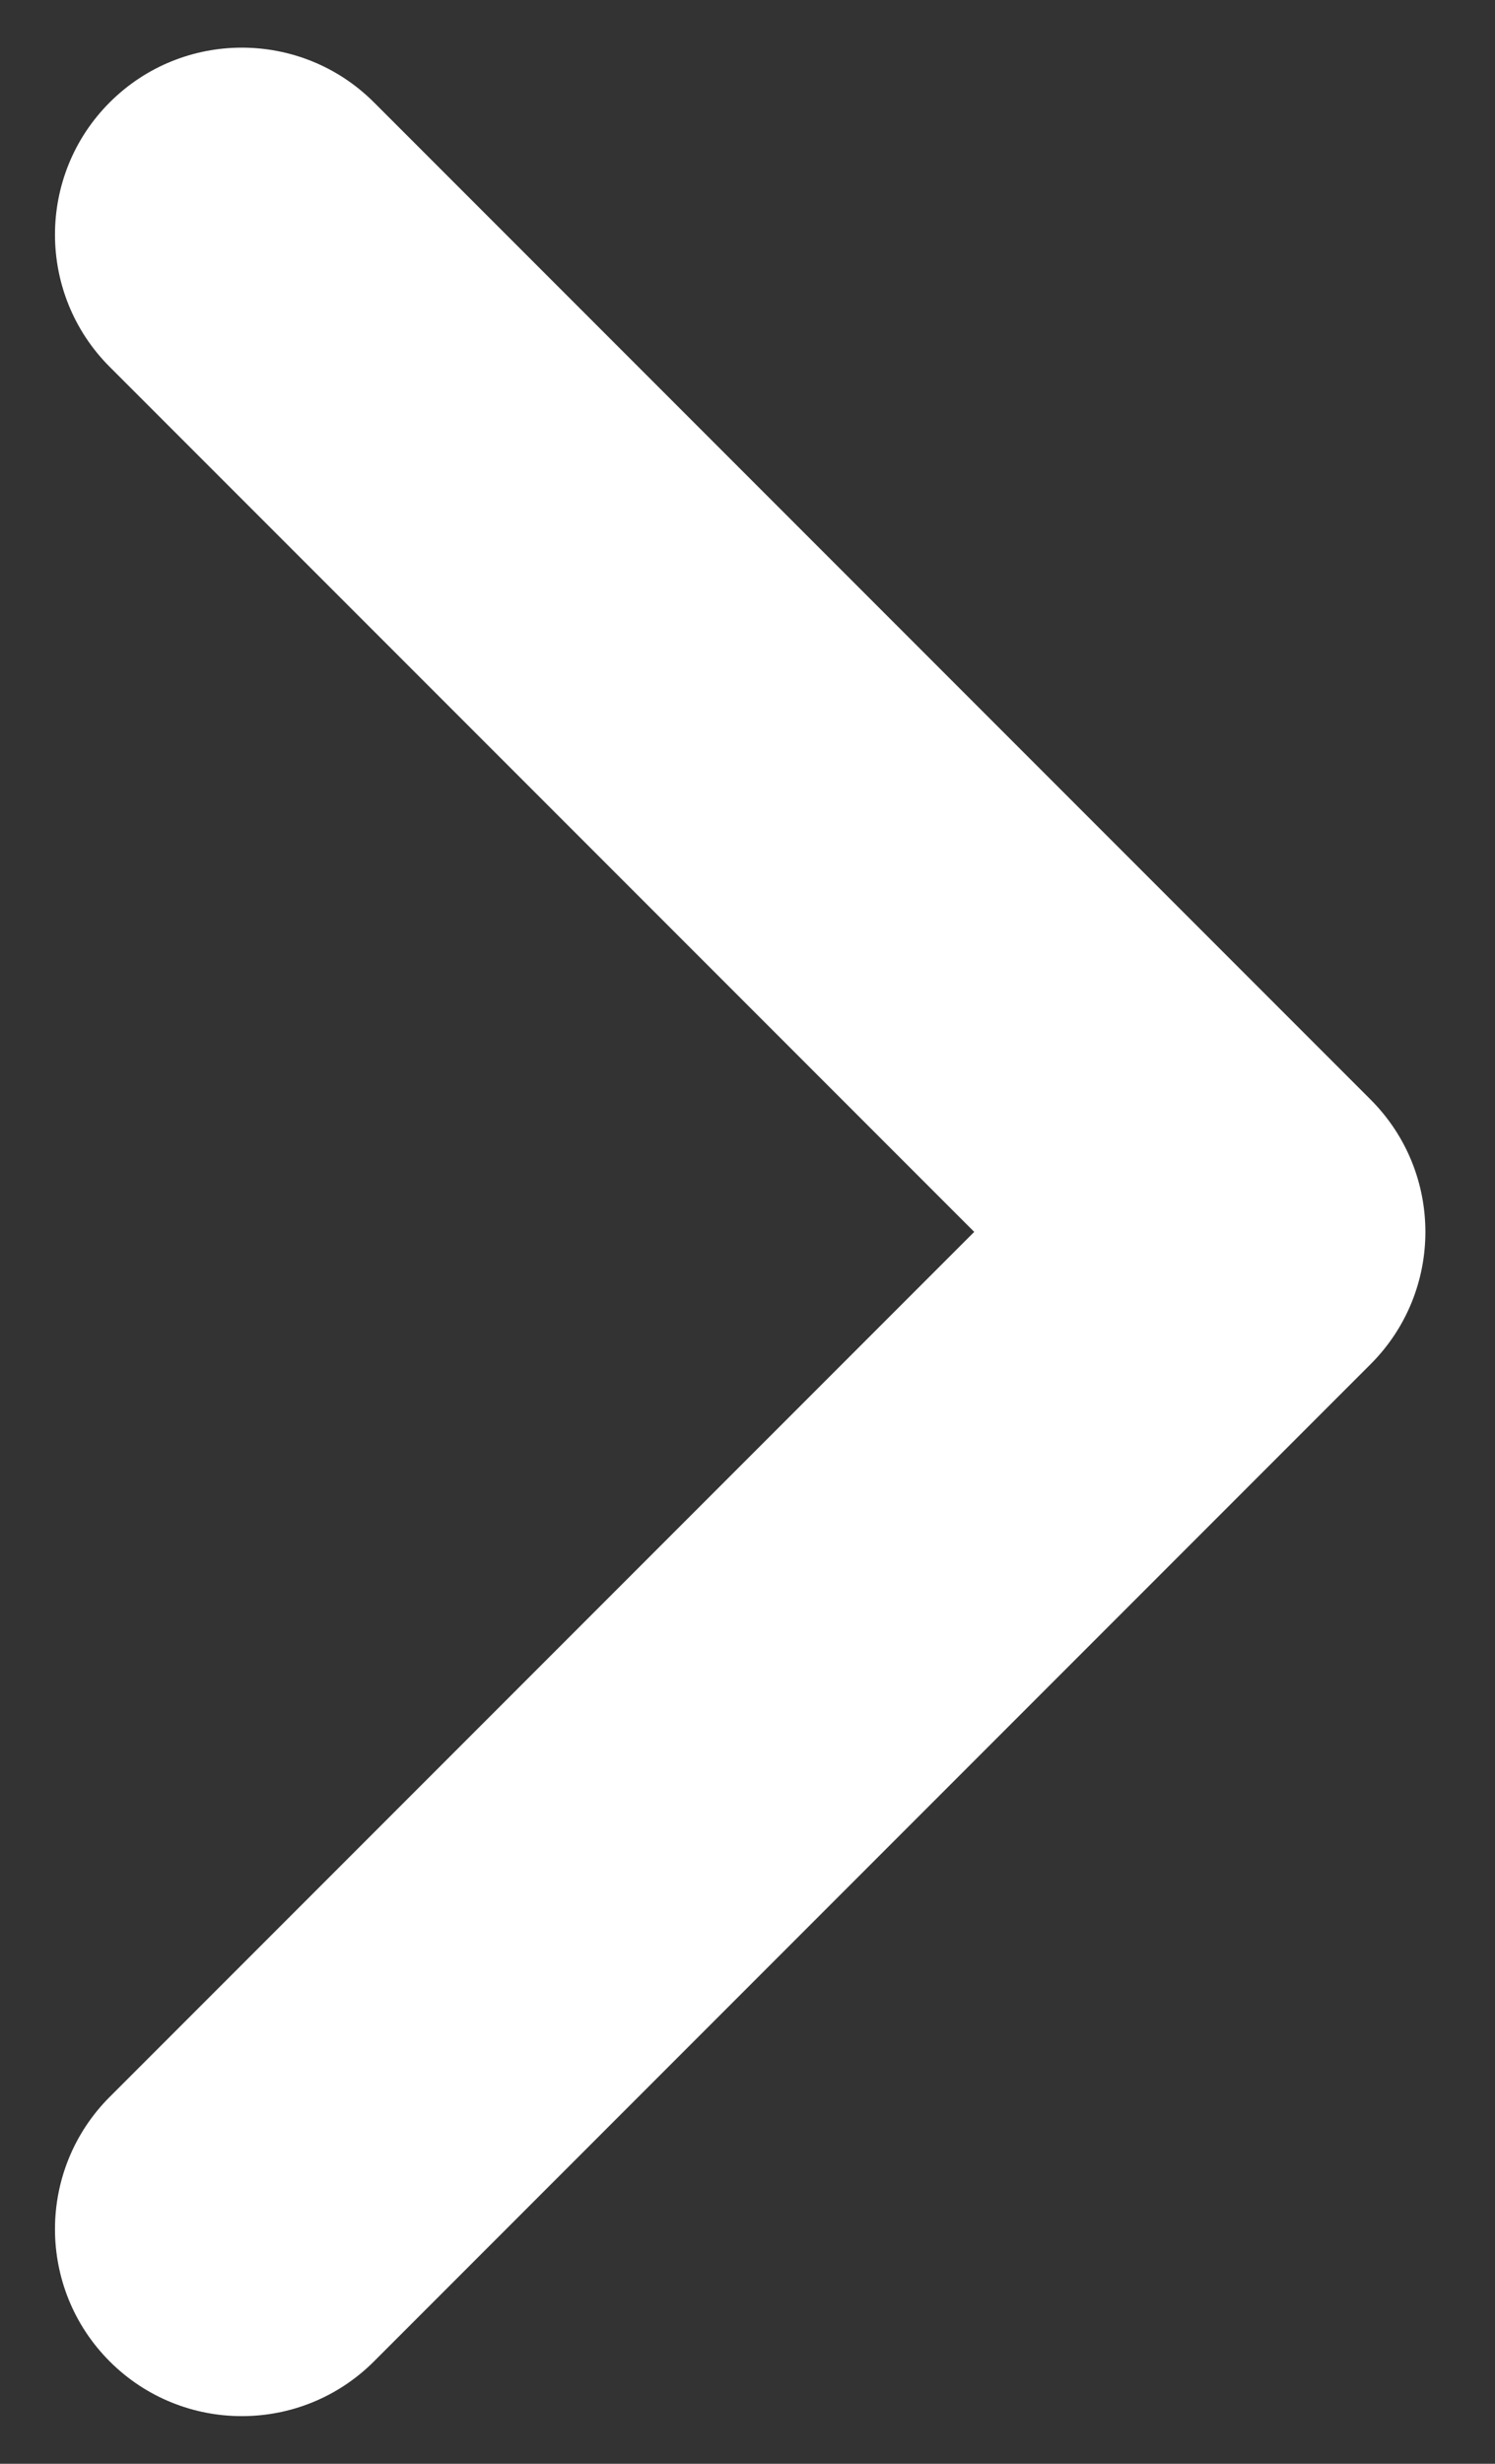 <svg xmlns="http://www.w3.org/2000/svg" width="17" height="28" viewBox="0 0 17 28" fill="none">
<rect x="0" y="0" width="17" height="28" fill="#333333" stroke="none"/>
<path fill-rule="evenodd" clip-rule="evenodd" d="M1.247 1.164C2.077 0.334 3.423 0.334 4.253 1.164L15.586 12.497C16.416 13.327 16.416 14.673 15.586 15.503L4.253 26.836C3.423 27.666 2.077 27.666 1.247 26.836C0.418 26.006 0.418 24.661 1.247 23.831L11.078 14L1.247 4.169C0.418 3.339 0.418 1.994 1.247 1.164Z" fill="white"/>
</svg>